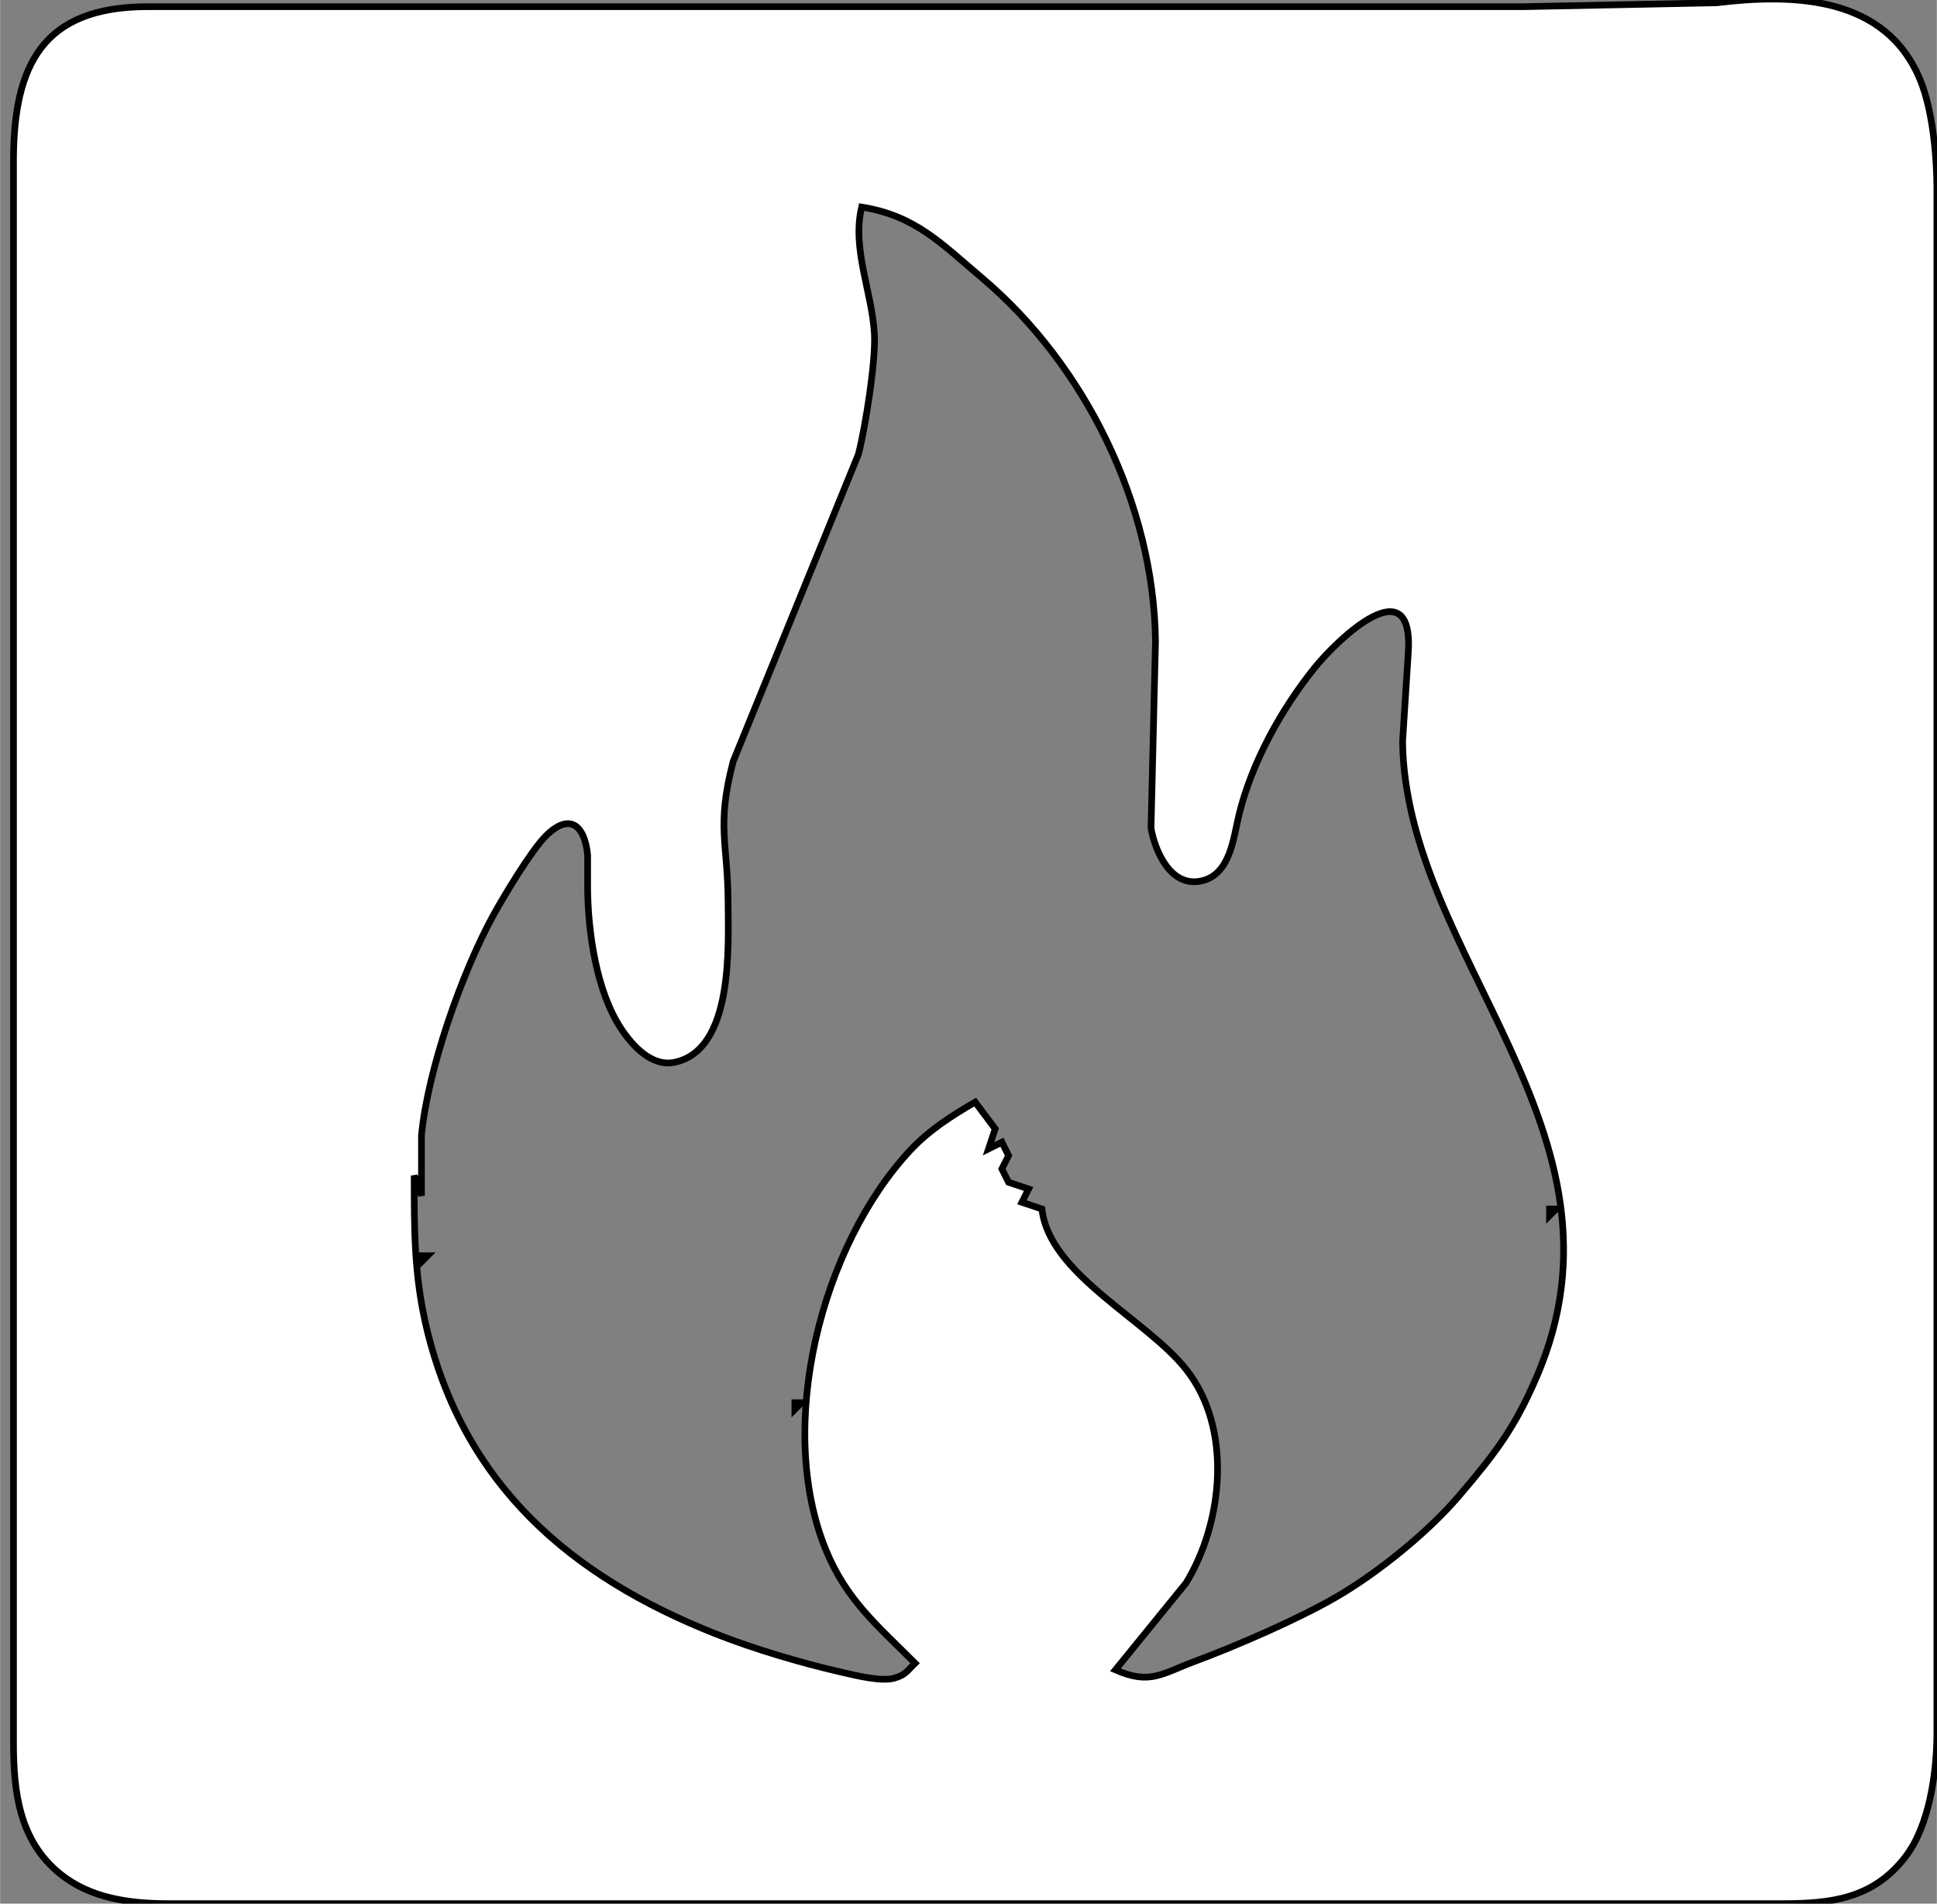 <?xml version="1.0" encoding="UTF-8" standalone="no"?>
<!DOCTYPE svg PUBLIC "-//W3C//DTD SVG 20010904//EN"
              "http://www.w3.org/TR/2001/REC-SVG-20010904/DTD/svg10.dtd">

<svg xmlns="http://www.w3.org/2000/svg"
     width="4.028in" height="3.958in"
     viewBox="0 0 290 285">
  <rect x="0" y="0" width="290" height="285" fill="#808080" stroke="none"/>
  <path id="Selection"
        fill="#ffffff" stroke="black" stroke-width="1"
        d="M 257.00,0.42
           C 268.62,-0.99 282.35,-0.60 287.52,12.00
             289.33,16.40 289.98,23.23 290.00,28.00
             290.00,28.00 290.00,223.00 290.00,223.00
             290.00,223.00 290.00,260.00 290.00,260.00
             289.93,265.62 288.83,273.34 285.35,277.91
             280.55,284.22 274.28,284.99 267.00,285.00
             267.00,285.00 64.00,285.00 64.00,285.00
             64.00,285.00 25.00,285.00 25.00,285.00
             19.40,284.97 13.58,284.22 9.04,280.58
             2.88,275.64 2.01,268.33 2.00,261.00
             2.00,261.00 2.00,61.00 2.00,61.00
             2.00,61.00 2.00,24.00 2.00,24.00
             2.02,9.63 6.46,1.03 22.00,1.00
             22.00,1.00 178.00,1.00 178.00,1.00
             178.00,1.00 228.00,1.00 228.00,1.00
             228.00,1.00 257.00,0.42 257.00,0.42 Z
           M 167.00,250.00
           C 172.22,252.28 173.90,250.58 179.00,248.68
             185.19,246.38 194.35,242.40 200.00,239.13
             206.25,235.51 213.73,229.47 218.41,224.00
             223.87,217.60 226.79,213.81 230.13,206.00
             245.75,169.50 210.38,143.25 210.00,111.00
             210.00,111.00 210.83,98.00 210.83,98.00
             211.87,84.54 200.24,95.73 196.81,100.00
             191.81,106.21 187.39,114.21 185.50,122.00
             184.66,125.45 184.21,130.91 179.90,131.88
             175.35,132.91 172.97,127.58 172.33,124.00
             172.33,124.00 173.00,96.00 173.00,96.00
             172.76,75.60 162.49,54.66 147.00,41.59
             140.91,36.45 137.06,32.29 129.00,31.00
             127.51,37.29 130.55,43.64 130.91,50.00
             131.14,54.03 129.56,63.95 128.52,68.00
             128.52,68.00 109.76,114.00 109.76,114.00
             107.22,123.74 108.96,126.14 109.00,135.00
             109.03,141.63 109.86,157.20 100.98,159.04
             97.55,159.75 94.66,156.54 92.97,153.98
             89.28,148.40 88.03,139.59 87.97,133.00
             87.97,133.00 87.97,128.02 87.97,128.02
             87.55,123.60 85.30,121.54 81.67,125.19
             79.51,127.36 75.45,134.12 73.86,137.00
             69.12,145.63 64.02,160.17 63.09,170.00
             63.09,170.00 63.09,179.00 63.09,179.00
             63.09,179.00 62.00,176.00 62.00,176.00
             62.00,184.10 61.97,191.00 63.90,199.00
             69.53,222.35 85.43,235.99 107.00,244.55
             112.83,246.86 119.88,248.95 126.00,250.35
             128.07,250.82 131.89,251.80 133.89,251.24
             135.62,250.75 135.86,250.09 137.00,249.00
             131.36,243.36 126.72,239.56 123.63,232.00
             116.08,213.54 122.90,186.55 136.32,172.17
             139.08,169.22 142.53,167.00 146.00,165.00
             146.00,165.00 149.00,169.00 149.00,169.00
             149.00,169.00 148.00,172.00 148.00,172.00
             148.00,172.00 150.00,171.00 150.00,171.00
             150.00,171.00 151.00,173.00 151.00,173.00
             151.00,173.00 150.00,175.00 150.00,175.00
             150.00,175.00 151.00,177.00 151.00,177.00
             151.00,177.00 154.00,178.00 154.00,178.00
             154.00,178.00 153.00,180.00 153.00,180.00
             153.00,180.00 156.00,181.00 156.00,181.00
             157.05,190.75 171.70,197.54 177.57,205.00
             184.56,213.78 183.14,227.89 177.57,237.00
             177.57,237.00 167.00,250.00 167.00,250.00 Z
           M 232.00,181.00
           C 232.00,181.00 233.00,181.00 233.00,181.00
             233.00,181.00 232.00,182.00 232.00,182.00
             232.00,182.00 232.00,181.00 232.00,181.00 Z
           M 63.00,188.00
           C 63.00,188.00 64.00,188.00 64.00,188.00
             64.00,188.00 63.00,189.00 63.00,189.00
             63.00,189.00 63.00,188.00 63.00,188.00 Z
           M 119.00,210.00
           C 119.00,210.00 120.00,210.00 120.00,210.00
             120.00,210.00 119.00,211.00 119.00,211.00
             119.00,211.00 119.00,210.00 119.00,210.00 Z" />
</svg>

